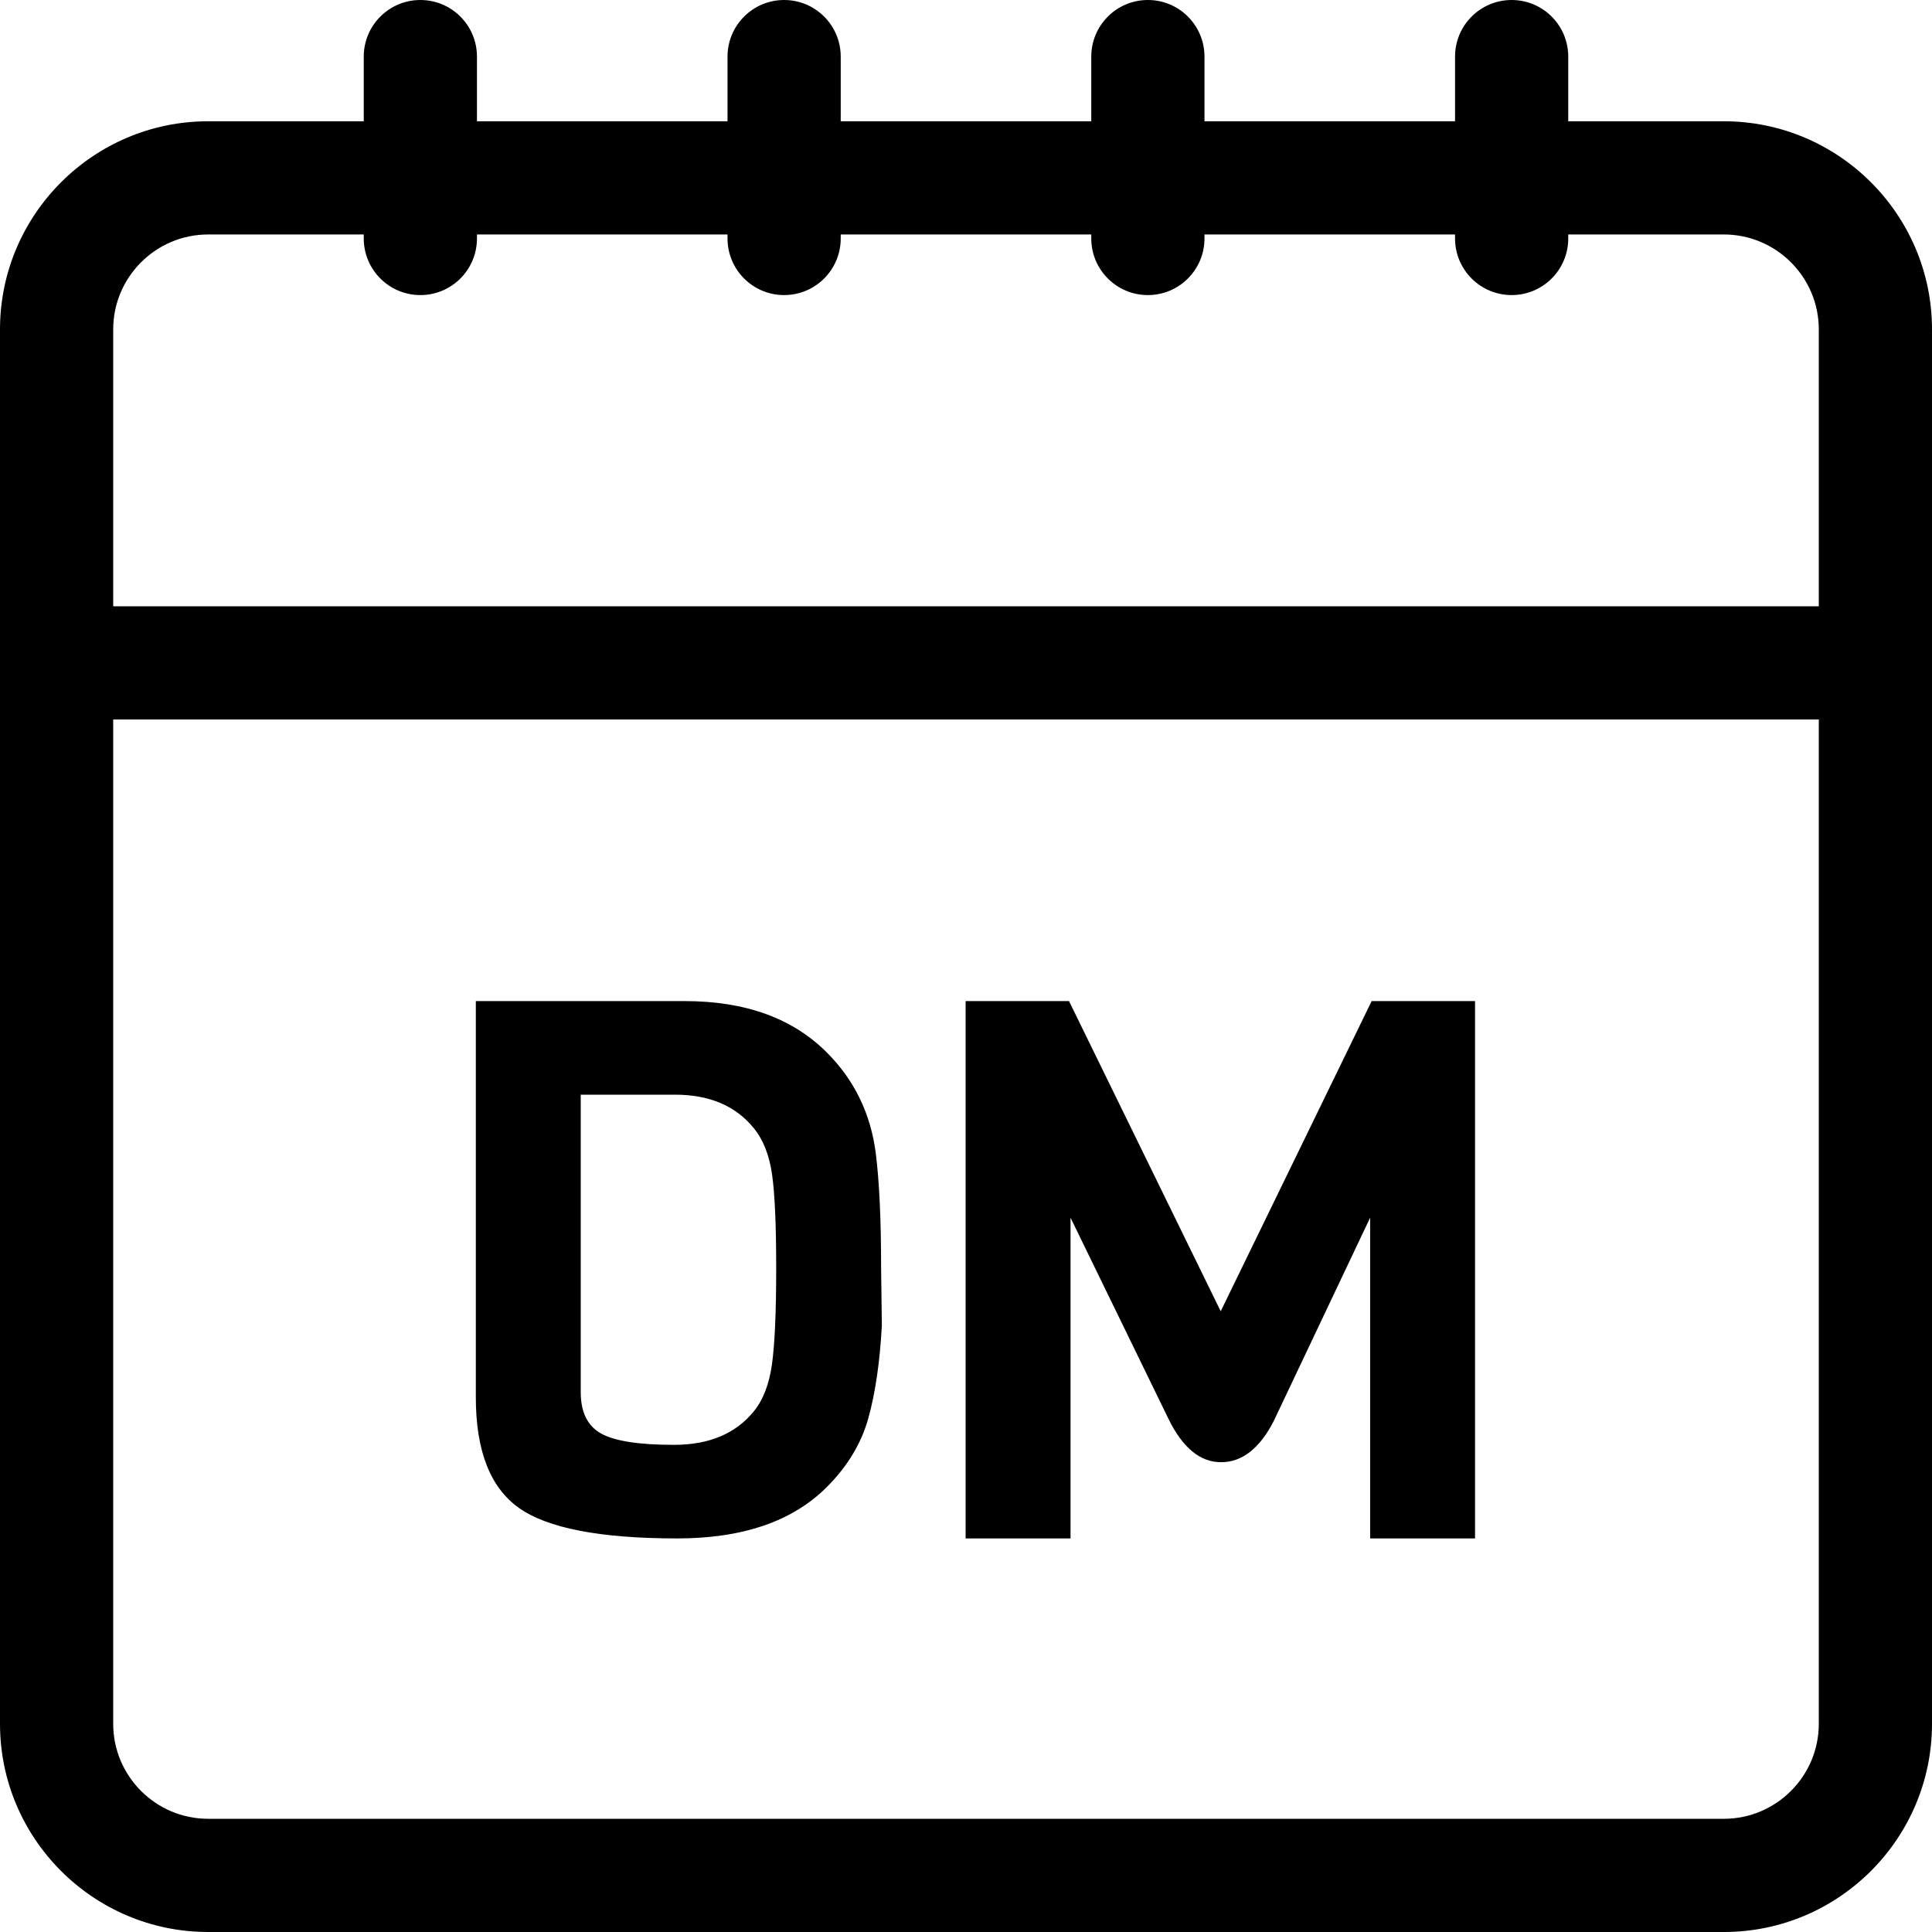 <?xml version="1.0" encoding="utf-8"?>
<svg width="512px" height="512px" viewBox="0 0 512 512" version="1.1" xmlns:xlink="http://www.w3.org/1999/xlink" xmlns="http://www.w3.org/2000/svg">
  <desc>Created with Lunacy</desc>
  <g id="monday">
    <path d="M415.602 32.137L456.832 32.137C487.254 32.137 512 56.883 512 87.301L512 456.832C512 487.254 487.254 512 456.832 512L55.168 512C24.746 512 0 487.254 0 456.832L0 87.301C0 56.883 24.746 32.137 55.168 32.137L96.398 32.137L96.398 15C96.398 6.715 103.117 0 111.398 0C119.684 0 126.398 6.715 126.398 15L126.398 32.137L192.801 32.137L192.801 15C192.801 6.715 199.516 0 207.801 0C216.086 0 222.801 6.715 222.801 15L222.801 32.137L289.199 32.137L289.199 15C289.199 6.715 295.914 0 304.199 0C312.484 0 319.199 6.715 319.199 15L319.199 32.137L385.602 32.137L385.602 15C385.602 6.715 392.316 0 400.602 0C408.883 0 415.602 6.715 415.602 15L415.602 32.137ZM55.168 62.137L96.398 62.137L96.398 63.199C96.398 71.484 103.117 78.199 111.398 78.199C119.684 78.199 126.398 71.484 126.398 63.199L126.398 62.137L192.801 62.137L192.801 63.199C192.801 71.484 199.516 78.199 207.801 78.199C216.086 78.199 222.801 71.484 222.801 63.199L222.801 62.137L289.199 62.137L289.199 63.199C289.199 71.484 295.914 78.199 304.199 78.199C312.484 78.199 319.199 71.484 319.199 63.199L319.199 62.137L385.602 62.137L385.602 63.199C385.602 71.484 392.316 78.199 400.602 78.199C408.883 78.199 415.602 71.484 415.602 63.199L415.602 62.137L456.832 62.137C470.711 62.137 482 73.426 482 87.301L482 160.668L30 160.668L30 87.301C30 73.426 41.289 62.137 55.168 62.137ZM55.168 482L456.832 482C470.711 482 482 470.711 482 456.832L482 190.668L30 190.668L30 456.832C30 470.711 41.289 482 55.168 482Z" id="Shape" fill="#000000" fill-rule="evenodd" stroke="none" />
  </g>
  <g id="DM" transform="translate(101 243)">
    <path d="M132.7 108.3L132.5 92.9Q132.5 73.9 131.1 62.7Q129.1 46.9 118.1 35.9Q104.5 22.3 80.5 22.3L25.1 22.3L25.1 127.3Q25.1 148.5 36.5 156.6Q47.9 164.7 78.5 164.7Q104.5 164.7 118.1 151.1Q126.3 142.9 129.1 132.9Q131.9 122.9 132.7 108.3ZM236.5 133.7L262.1 79.7L262.1 164.7L289.9 164.7L289.9 22.3L262.5 22.3L222.5 104.5L182.3 22.3L154.9 22.3L154.9 164.7L182.7 164.7L182.7 79.7L208.7 133.1Q214.3 144.5 222.6 144.5Q230.9 144.5 236.5 133.7ZM103.6 118.4Q102.5 126.5 98.7 131.1Q91.5 139.9 77.6 139.9Q63.7 139.9 58.3 136.9Q52.9 133.9 52.9 125.9L52.9 47.1L77.9 47.1Q91.5 47.1 98.7 55.9Q102.5 60.5 103.6 68.2Q104.7 75.9 104.7 93.1Q104.7 110.3 103.6 118.4Z" />
  </g>
</svg>